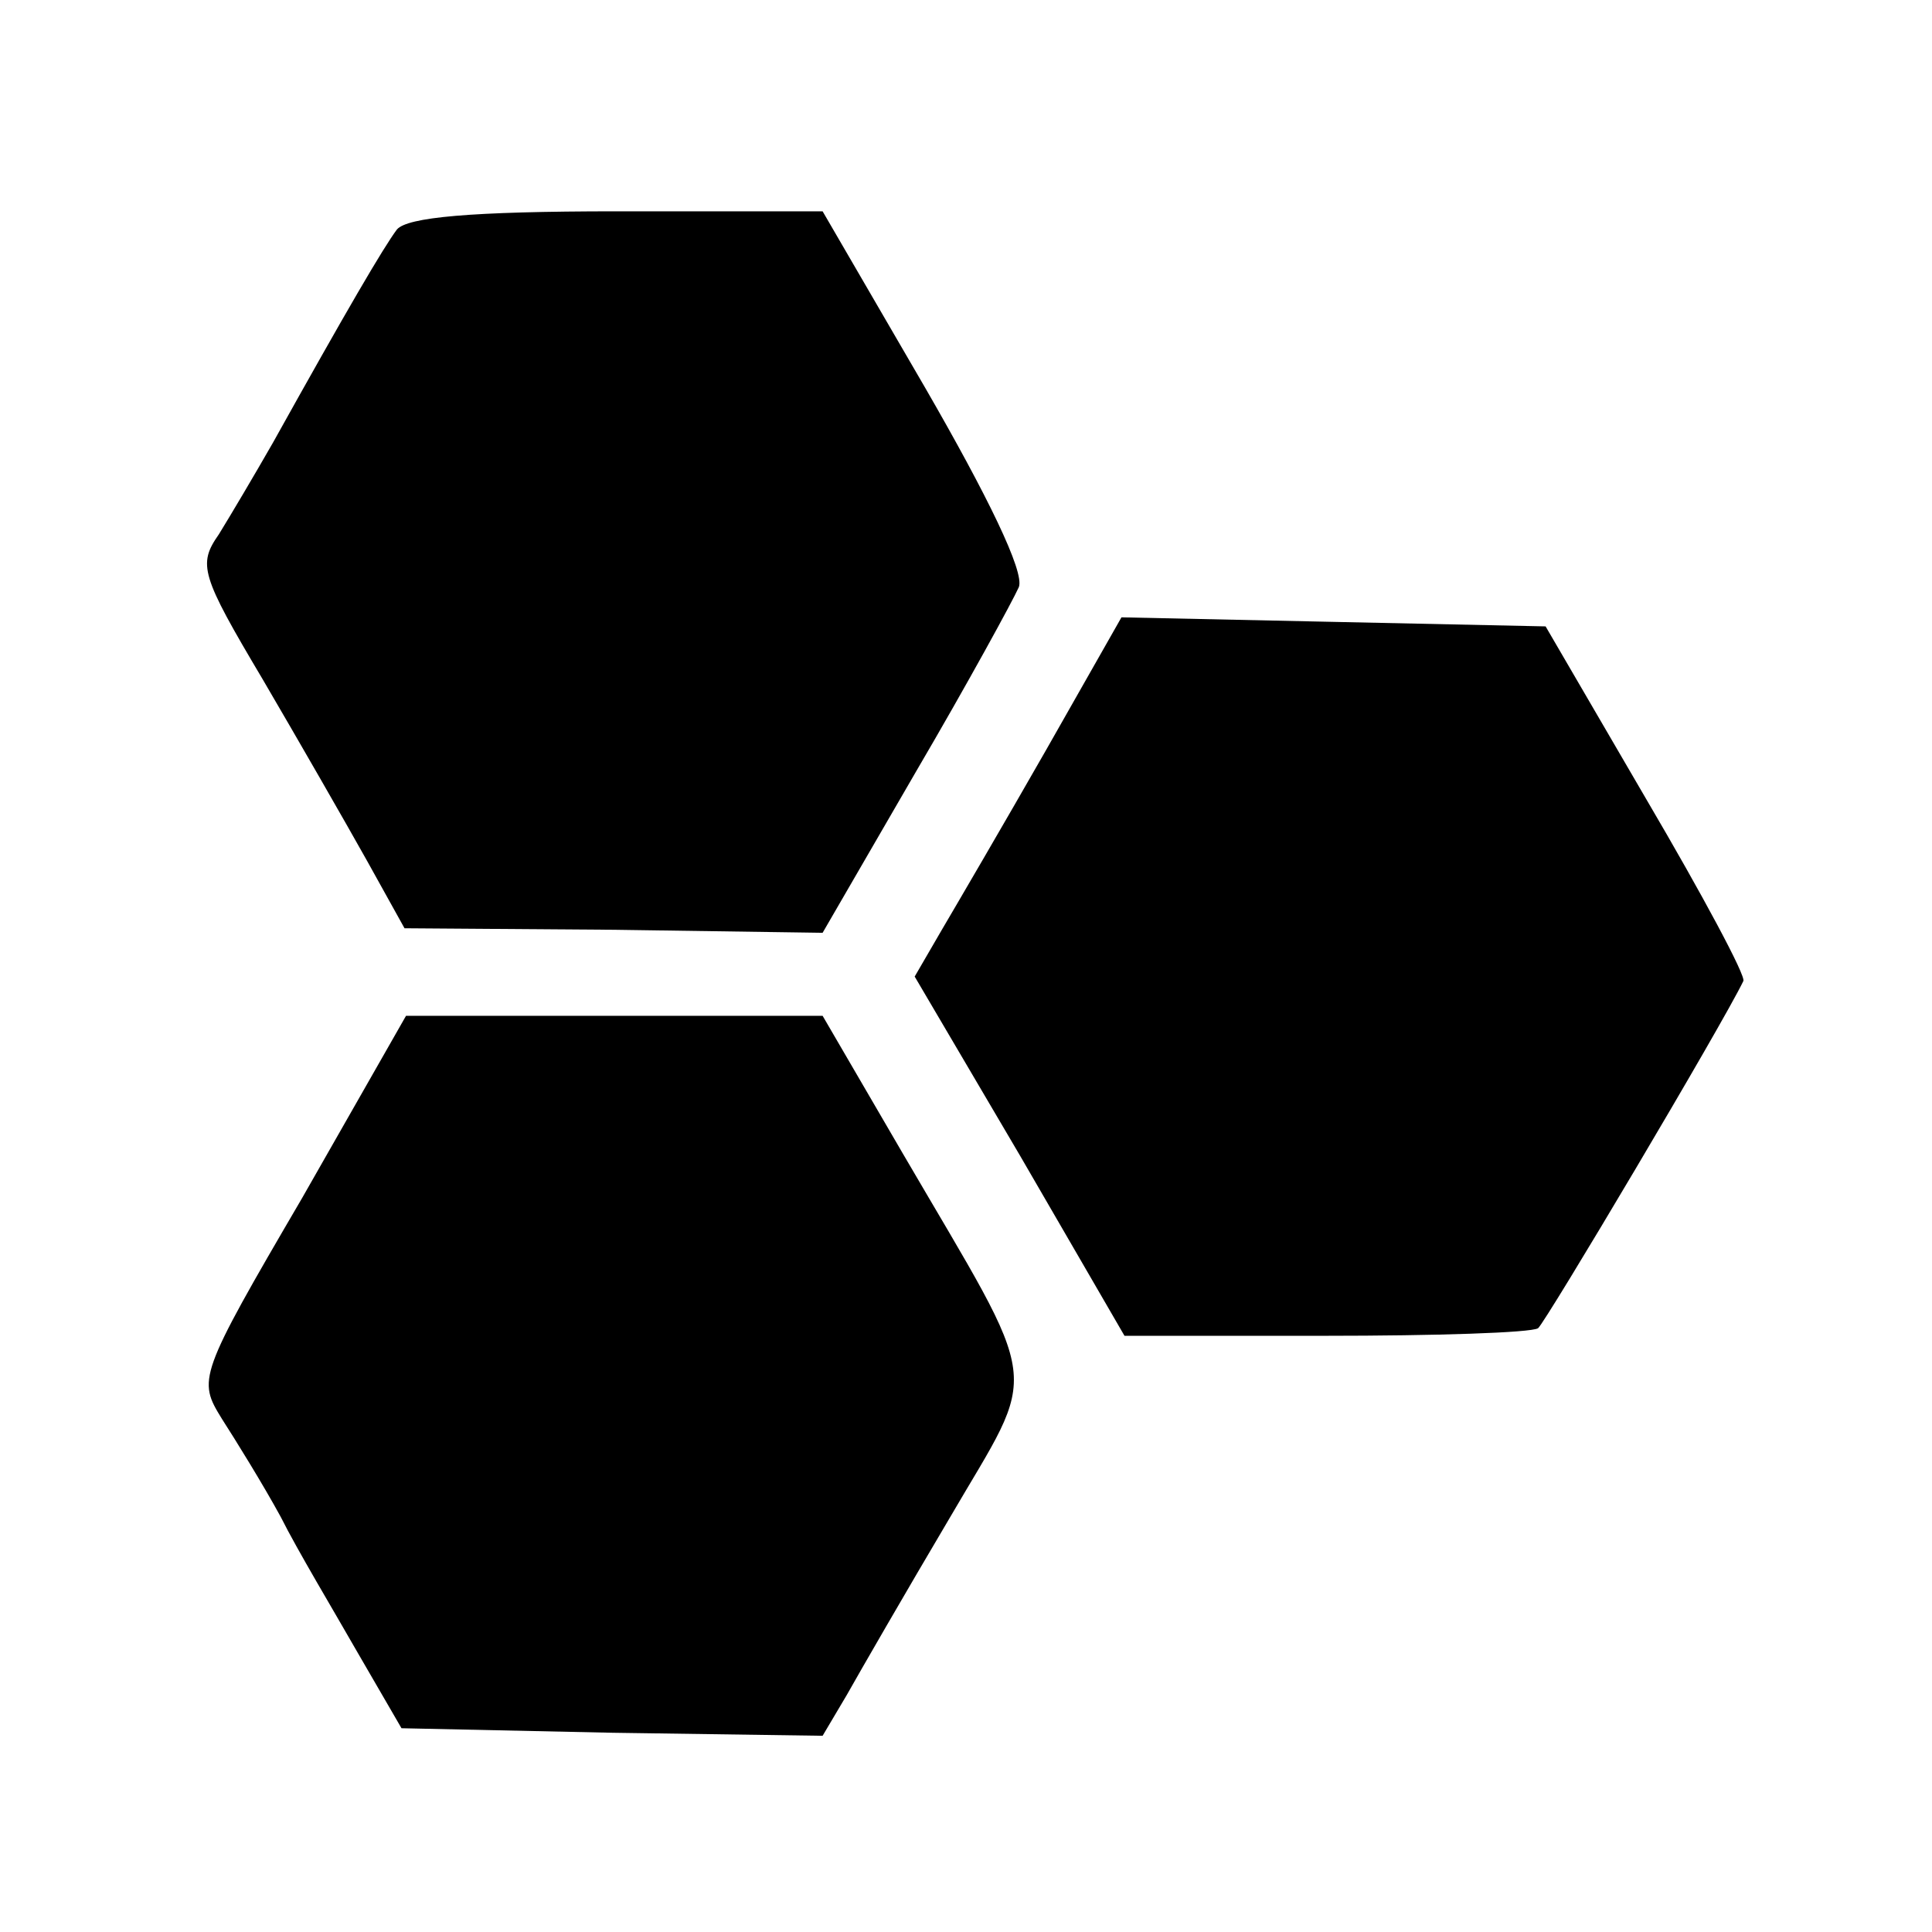 <?xml version="1.0" standalone="no"?>
<!DOCTYPE svg PUBLIC "-//W3C//DTD SVG 20010904//EN"
 "http://www.w3.org/TR/2001/REC-SVG-20010904/DTD/svg10.dtd">
<svg version="1.0" xmlns="http://www.w3.org/2000/svg"
 width="128pt" height="128pt" viewBox="0 0 128 128"
 preserveAspectRatio="xMidYMid meet">
<g transform="translate(0,128) scale(0.1,-0.1)"
fill="#000000" stroke="none">
<path d="M263 1128 c-9 -12 -33 -53 -82 -141 -12 -21 -28 -48 -36 -61 -14 -20
-12 -27 29 -96 24 -41 55 -95 69 -120 l25 -45 139 -1 138 -2 62 107 c34 58 64
113 68 122 4 10 -21 61 -62 132 l-68 117 -136 0 c-98 0 -139 -4 -146 -12z"/>
<path d="M693 783 c-28 -49 -59 -102 -69 -119 l-18 -31 70 -119 69 -119 133 0
c73 0 136 2 141 5 5 4 122 201 136 230 2 3 -27 57 -64 120 l-67 115 -141 3
-140 3 -50 -88z"/>
<path d="M200 486 c-69 -118 -69 -120 -53 -146 9 -14 27 -43 39 -65 11 -22 35
-62 51 -90 l29 -50 140 -3 139 -2 16 27 c9 16 39 68 68 117 60 103 63 81 -31
242 l-53 91 -138 0 -138 0 -69 -121z"/>
</g>
</svg>
